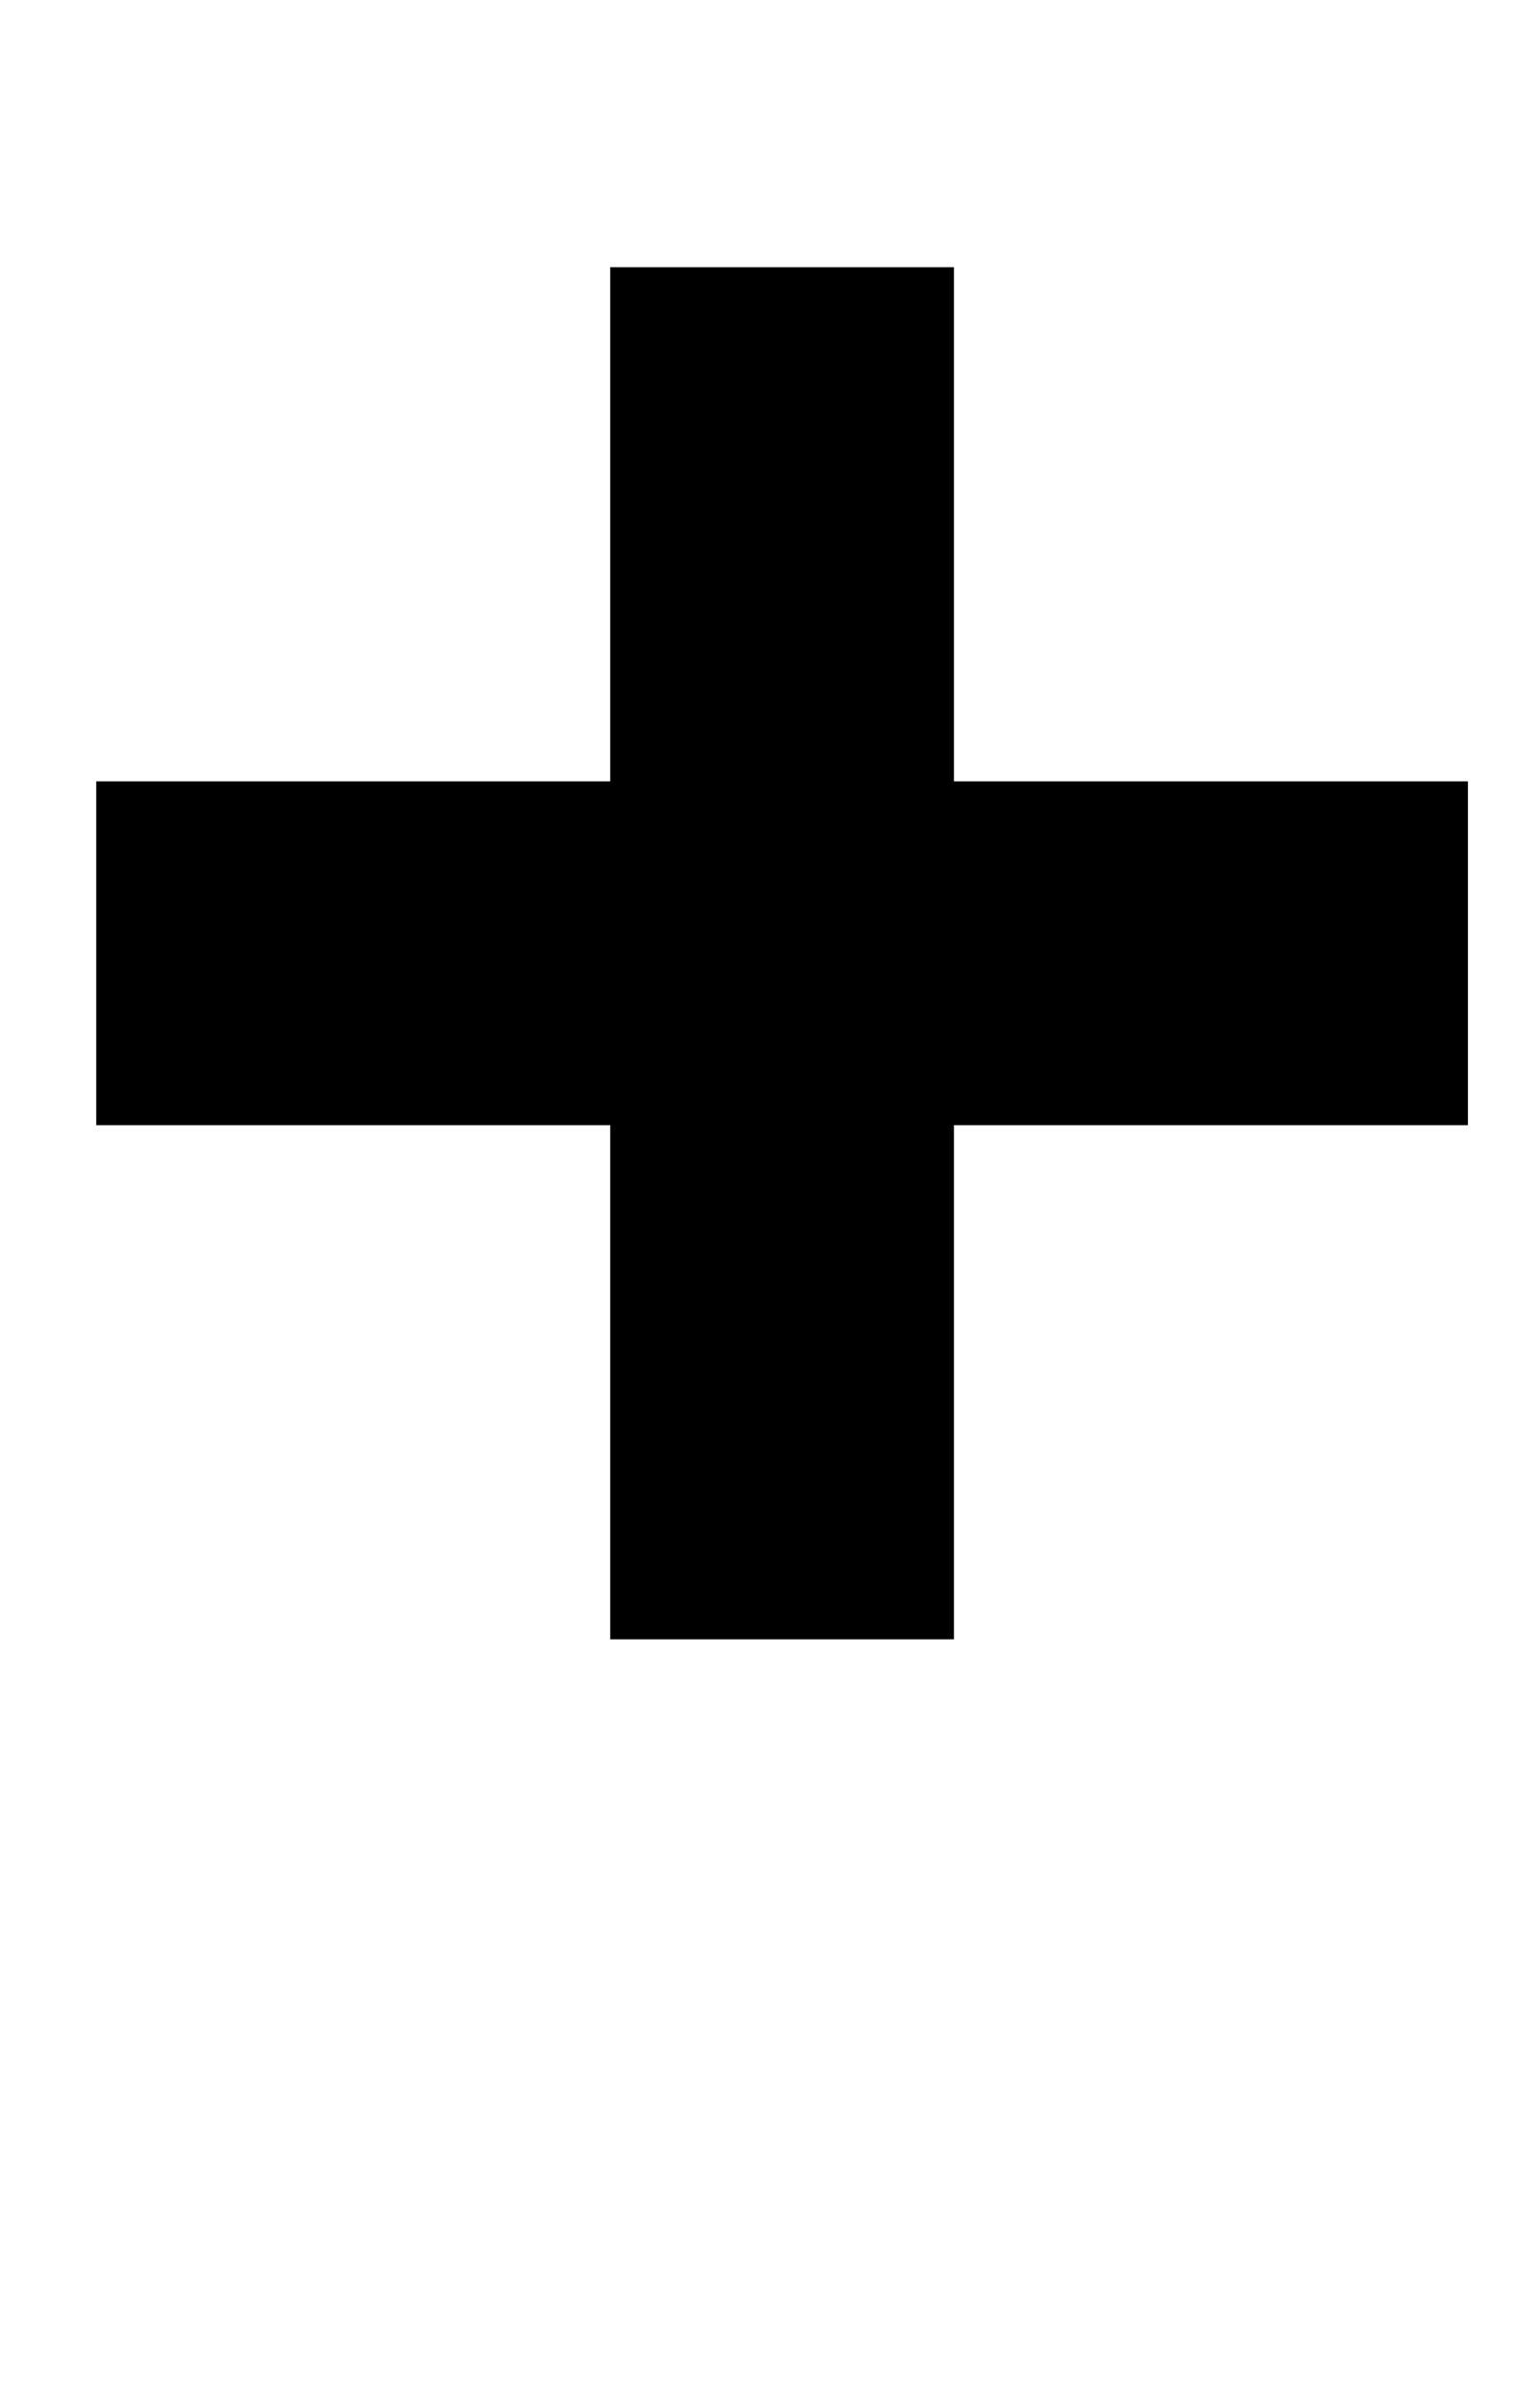 <?xml version="1.0" standalone="no"?>
<!DOCTYPE svg PUBLIC "-//W3C//DTD SVG 1.1//EN" "http://www.w3.org/Graphics/SVG/1.1/DTD/svg11.dtd" >
<svg xmlns="http://www.w3.org/2000/svg" xmlns:xlink="http://www.w3.org/1999/xlink" version="1.1" viewBox="-10 0 640 1000">
   <path fill="currentColor"
d="M243.6 111v213.593h-213.6v142.842h213.6v213.599h142.842v-213.599h213.598v-142.842h-213.598v-213.593h-142.842z" />
</svg>
